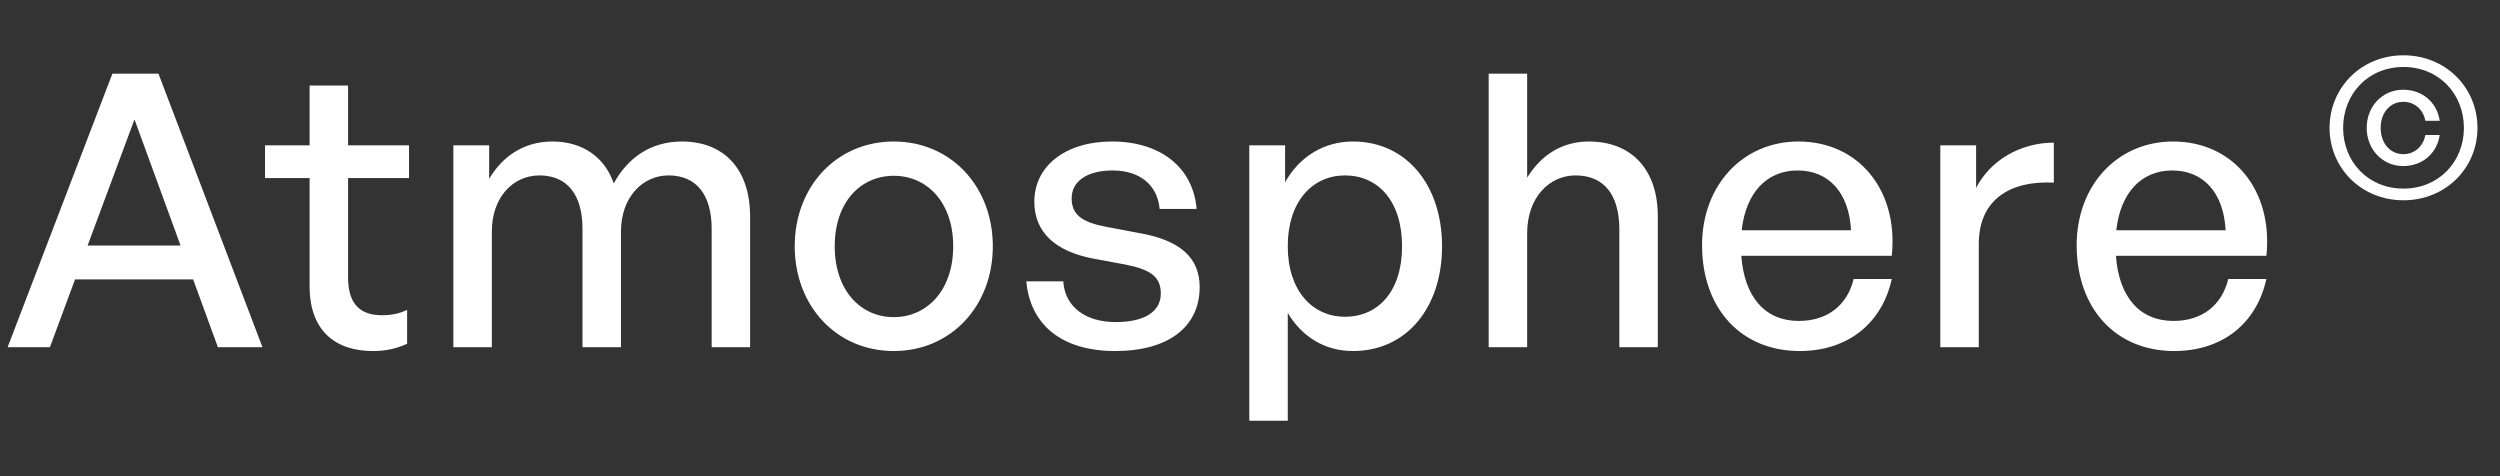 <svg width="168" height="32" viewBox="0 0 168 32" fill="none" xmlns="http://www.w3.org/2000/svg">
<rect x="0" y="0" width="168" height="32" fill="#333333" stroke="none"/>
<path d="M14.643 23.333L12.979 18.776H5.043L3.354 23.333H0.512L7.552 4.952H10.65L17.638 23.333H14.643ZM9.037 8.024L5.888 16.498H12.134L9.037 8.024ZM27.358 20.825V23.103C26.565 23.461 25.874 23.589 25.054 23.589C22.546 23.589 20.805 22.233 20.805 19.237V11.967H17.81V9.765H20.805V5.746H23.39V9.765H27.486V11.967H23.39V18.648C23.39 20.517 24.286 21.183 25.669 21.183C26.283 21.183 26.821 21.081 27.358 20.825ZM33.052 23.333H30.466V9.765H32.872V12.018C33.794 10.457 35.253 9.509 37.122 9.509C39.119 9.509 40.629 10.533 41.244 12.325C42.191 10.585 43.752 9.509 45.826 9.509C48.616 9.509 50.408 11.327 50.408 14.553V23.333H47.823V15.372C47.823 13.119 46.824 11.788 44.93 11.788C43.164 11.788 41.73 13.273 41.73 15.551V23.333H39.144V15.372C39.144 13.119 38.146 11.788 36.252 11.788C34.46 11.788 33.052 13.273 33.052 15.551V23.333ZM60.061 23.589C56.221 23.589 53.405 20.569 53.405 16.549C53.405 12.53 56.221 9.509 60.061 9.509C63.901 9.509 66.717 12.53 66.717 16.549C66.717 20.569 63.901 23.589 60.061 23.589ZM60.061 21.311C62.288 21.311 64.055 19.519 64.055 16.549C64.055 13.58 62.288 11.813 60.061 11.813C57.834 11.813 56.093 13.58 56.093 16.549C56.093 19.519 57.834 21.311 60.061 21.311ZM80.617 19.288C80.617 21.951 78.543 23.589 74.934 23.589C71.35 23.589 69.225 21.823 68.969 18.904H71.452C71.555 20.594 72.911 21.644 74.985 21.644C76.803 21.644 78.006 21.004 78.006 19.724C78.006 18.597 77.315 18.111 75.625 17.778L73.423 17.369C70.915 16.882 69.507 15.602 69.507 13.554C69.507 11.173 71.58 9.509 74.729 9.509C77.98 9.509 80.182 11.25 80.412 14.04H77.929C77.775 12.402 76.572 11.455 74.755 11.455C73.116 11.455 72.015 12.146 72.015 13.324C72.015 14.425 72.707 14.937 74.345 15.244L76.649 15.679C79.337 16.165 80.617 17.343 80.617 19.288ZM96.906 16.549C96.906 20.645 94.55 23.589 90.915 23.589C89.072 23.589 87.51 22.668 86.538 21.029V28.274H83.952V9.765H86.358V12.248C87.331 10.508 88.995 9.509 90.915 9.509C94.525 9.509 96.906 12.453 96.906 16.549ZM94.218 16.549C94.218 13.503 92.605 11.788 90.378 11.788C88.227 11.788 86.538 13.503 86.538 16.549C86.538 19.544 88.202 21.285 90.378 21.285C92.605 21.285 94.218 19.596 94.218 16.549ZM102.625 15.679V23.333H100.039V4.952H102.625V11.941C103.521 10.482 104.903 9.509 106.772 9.509C109.562 9.509 111.405 11.301 111.405 14.553V23.333H108.82V15.423C108.82 13.093 107.796 11.788 105.876 11.788C104.109 11.788 102.625 13.273 102.625 15.679ZM120.932 23.589C117.015 23.589 114.378 20.748 114.378 16.473C114.378 12.453 117.117 9.509 120.855 9.509C124.9 9.509 127.588 12.786 127.127 17.189H117.015C117.22 19.954 118.602 21.567 120.881 21.567C122.801 21.567 124.132 20.517 124.567 18.751H127.127C126.461 21.772 124.132 23.589 120.932 23.589ZM120.804 11.455C118.73 11.455 117.322 12.94 117.041 15.474H124.388C124.26 12.965 122.903 11.455 120.804 11.455ZM132.974 16.396V23.333H130.388V9.765H132.794V12.633C133.742 10.764 135.79 9.586 138.017 9.586V12.274C135.098 12.12 132.974 13.4 132.974 16.396ZM146.106 23.589C142.189 23.589 139.552 20.748 139.552 16.473C139.552 12.453 142.291 9.509 146.029 9.509C150.074 9.509 152.762 12.786 152.301 17.189H142.189C142.394 19.954 143.776 21.567 146.055 21.567C147.975 21.567 149.306 20.517 149.741 18.751H152.301C151.635 21.772 149.306 23.589 146.106 23.589ZM145.978 11.455C143.904 11.455 142.496 12.94 142.215 15.474H149.562C149.434 12.965 148.077 11.455 145.978 11.455Z" fill="white"/>
<path d="M161.509 13.459C158.678 13.459 156.547 11.287 156.547 8.595C156.547 5.889 158.678 3.716 161.509 3.716C164.355 3.716 166.486 5.889 166.486 8.595C166.486 11.287 164.355 13.459 161.509 13.459ZM161.509 12.674C163.907 12.674 165.575 10.852 165.575 8.595C165.575 6.324 163.907 4.501 161.509 4.501C159.126 4.501 157.458 6.324 157.458 8.595C157.458 10.852 159.126 12.674 161.509 12.674ZM162.981 9.071H163.949C163.767 10.319 162.771 11.16 161.495 11.16C160.108 11.16 159.042 10.039 159.042 8.595C159.042 7.137 160.108 6.029 161.495 6.029C162.771 6.029 163.767 6.87 163.949 8.118H162.981C162.855 7.375 162.267 6.842 161.509 6.842C160.612 6.842 159.981 7.571 159.981 8.595C159.981 9.618 160.612 10.361 161.509 10.361C162.267 10.361 162.855 9.814 162.981 9.071Z" fill="white"/>
</svg>
